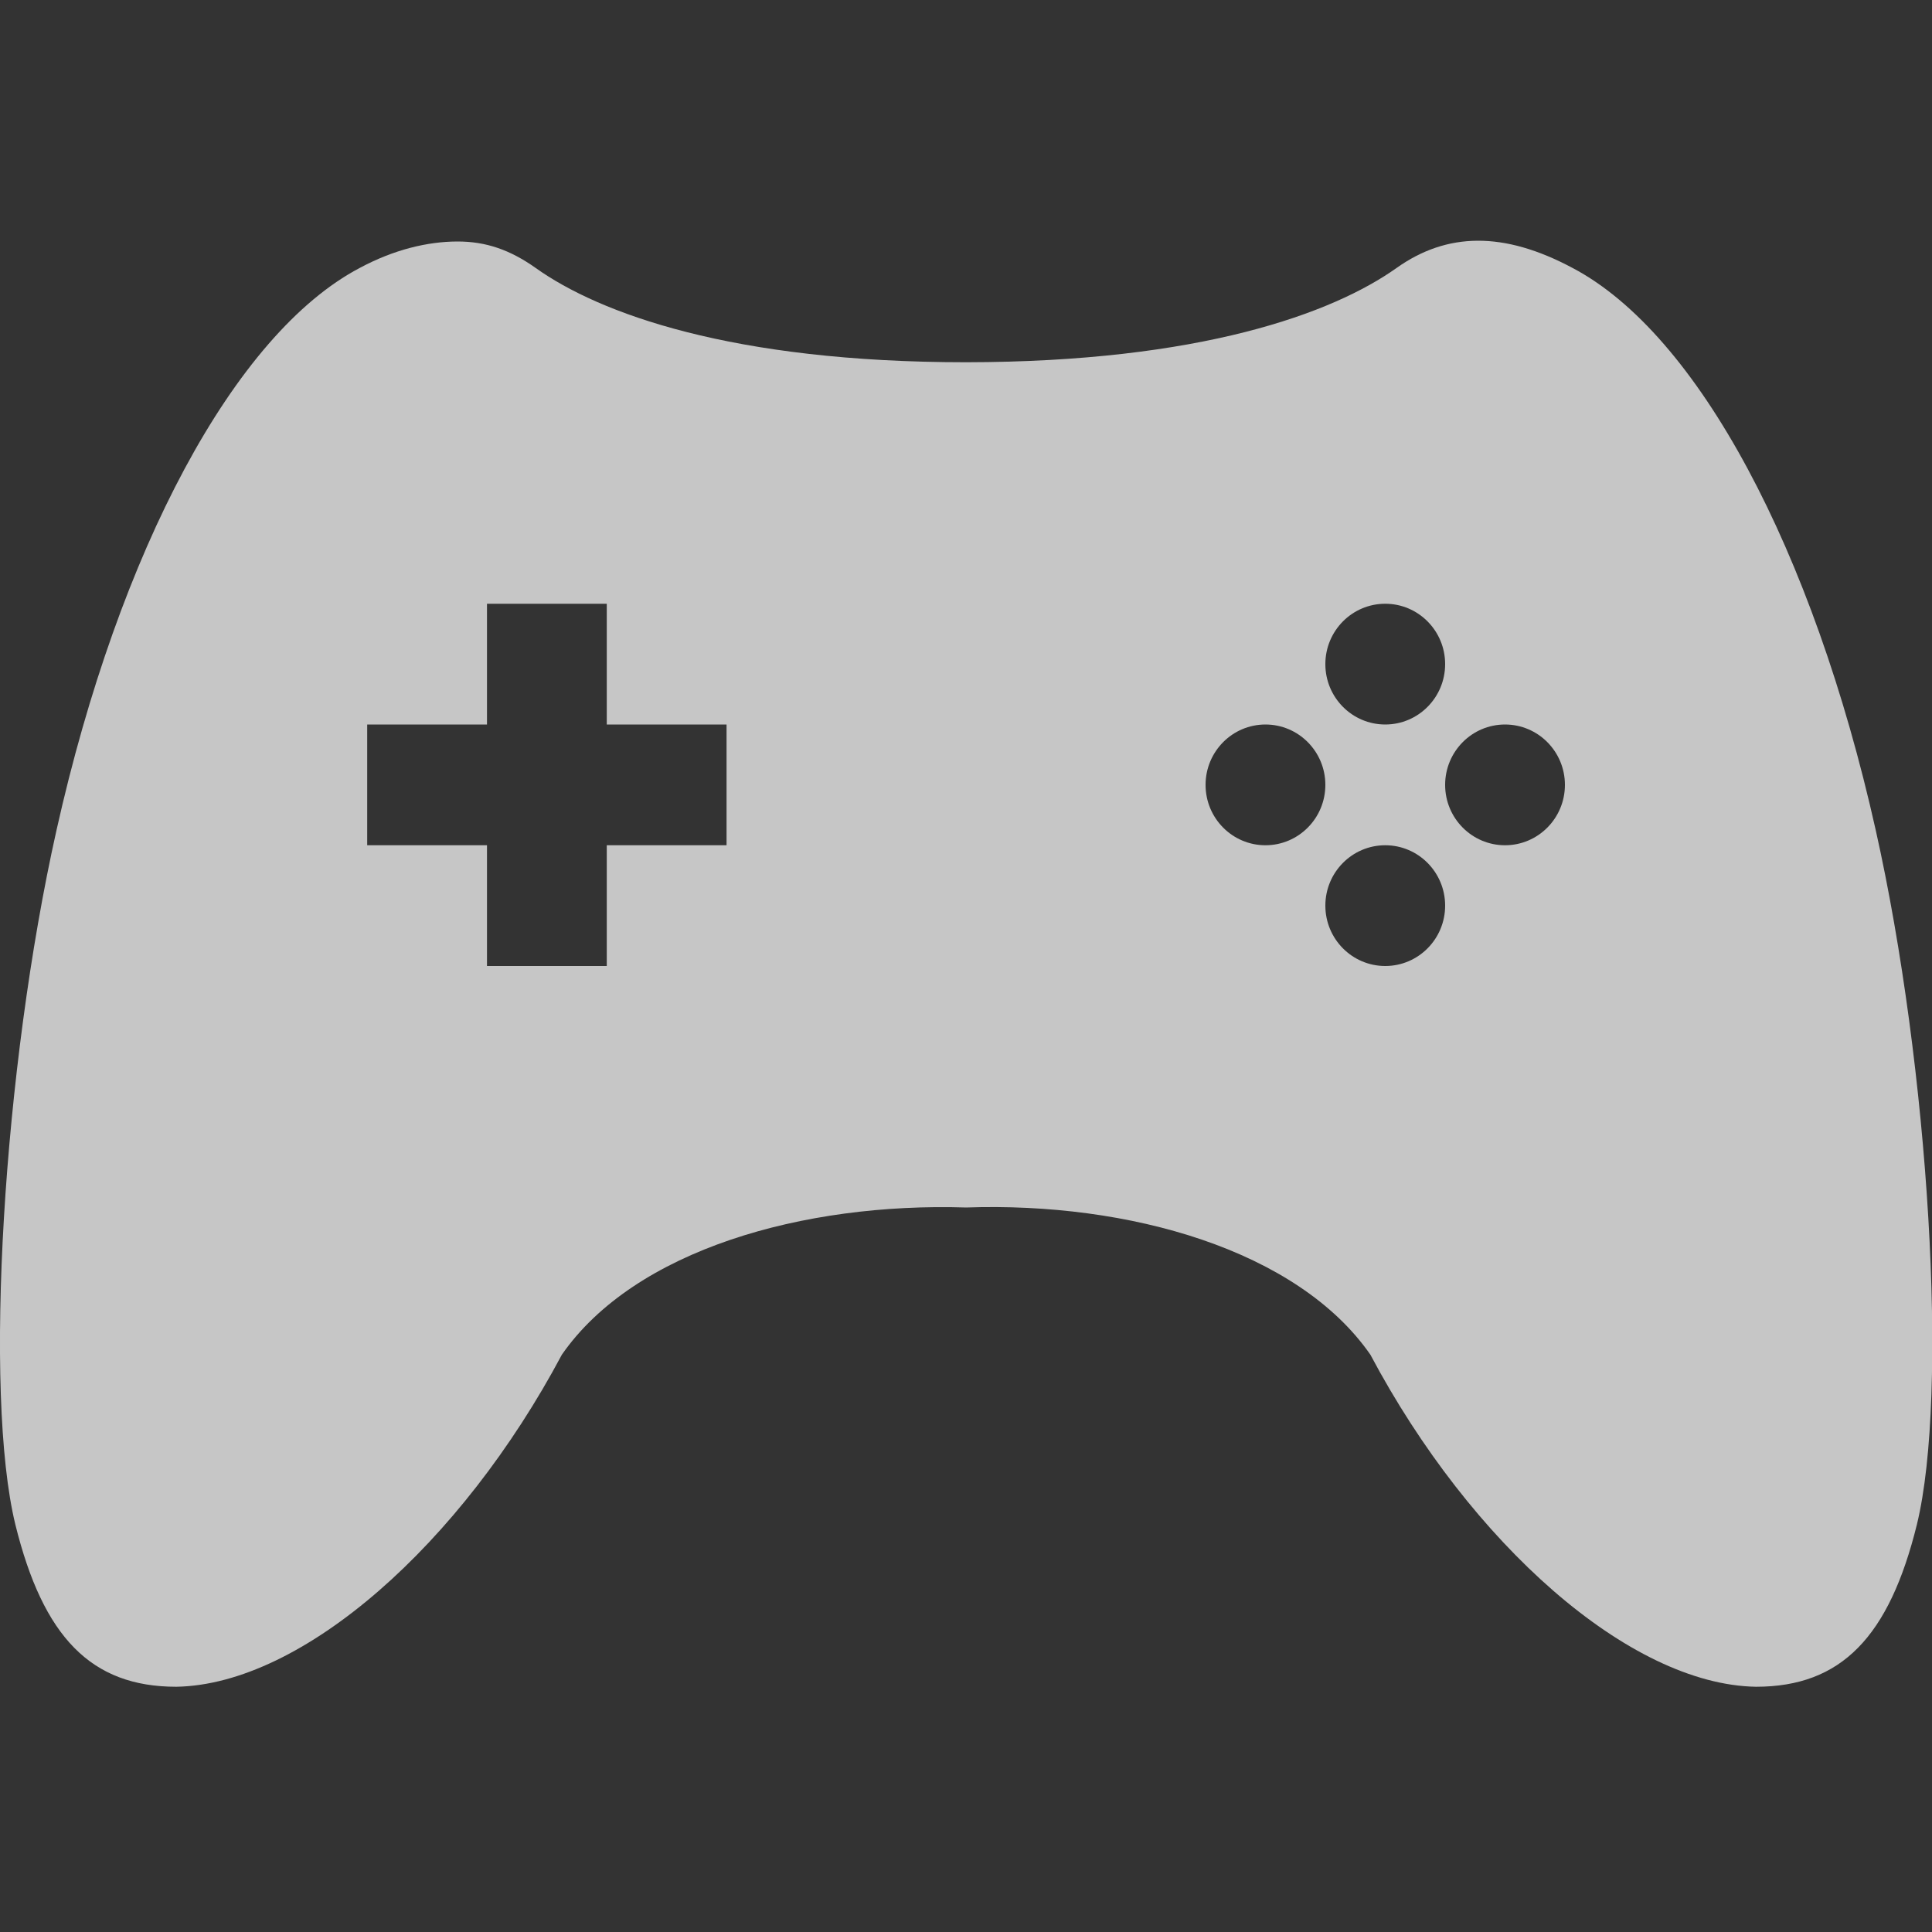 <?xml version="1.0" encoding="UTF-8" standalone="no"?>
<!-- Created with Inkscape (http://www.inkscape.org/) -->

<svg
   xmlns:dc="http://purl.org/dc/elements/1.1/"
   xmlns:cc="http://creativecommons.org/ns#"
   xmlns:rdf="http://www.w3.org/1999/02/22-rdf-syntax-ns#"
   xmlns:svg="http://www.w3.org/2000/svg"
   xmlns="http://www.w3.org/2000/svg"
   xmlns:sodipodi="http://sodipodi.sourceforge.net/DTD/sodipodi-0.dtd"
   xmlns:inkscape="http://www.inkscape.org/namespaces/inkscape"
   id="svg4143"
   height="16"
   width="16"
   version="1.1"
   viewBox="0 0 16 16"
   inkscape:version="0.91 r13725"
   sodipodi:docname="input-gaming.svg">
  <rect x="0" y="0" width="16" height="16" fill="#333333" stroke="none"/>
  <defs
     id="defs8" />
  <sodipodi:namedview
     pagecolor="#ffffff"
     bordercolor="#666666"
     borderopacity="1"
     objecttolerance="10"
     gridtolerance="10"
     guidetolerance="10"
     inkscape:pageopacity="0"
     inkscape:pageshadow="2"
     inkscape:window-width="1600"
     inkscape:window-height="847"
     id="namedview6"
     showgrid="false"
     inkscape:zoom="14.75"
     inkscape:cx="-14.033898"
     inkscape:cy="8"
     inkscape:window-x="0"
     inkscape:window-y="0"
     inkscape:window-maximized="1"
     inkscape:current-layer="svg4143" />
  <path
     inkscape:connector-curvature="0"
     style="opacity:0.72;fill:#ffffff;fill-opacity:1"
     d="M 3.785,2 C 3.542,2.001 3.264,2.066 2.979,2.219 c -1.037,0.546 -1.992,2.336 -2.511,4.656 -0.442,1.971 -0.605,4.666 -0.341,5.75 0.23,0.932 0.627,1.344 1.333,1.344 1.046,-0.018 2.359,-1.182 3.193,-2.75 0.603,-0.868 2.001,-1.262 3.348,-1.219 1.347,-0.047 2.745,0.351 3.348,1.219 0.833,1.568 2.147,2.732 3.193,2.75 0.706,0 1.103,-0.412 1.333,-1.344 0.264,-1.084 0.101,-3.779 -0.341,-5.75 -0.519,-2.32 -1.473,-4.11 -2.511,-4.656 -0.57,-0.305 -1.04,-0.296 -1.457,0 C 11.037,2.595 9.939,2.998 8,3 6.061,3 4.963,2.595 4.436,2.219 4.227,2.071 4.027,1.999 3.785,2 Z m 0.248,3 0.992,0 0,1 0.992,0 0,1 -0.992,0 0,1 -0.992,0 0,-1 -0.992,0 0,-1 0.992,0 0,-1 z m 7.439,0 c 0.274,0 0.496,0.224 0.496,0.5 0,0.276 -0.222,0.5 -0.496,0.5 -0.274,0 -0.496,-0.224 -0.496,-0.5 0,-0.276 0.222,-0.5 0.496,-0.5 z M 10.48,6 c 0.274,0 0.496,0.224 0.496,0.5 0,0.276 -0.222,0.5 -0.496,0.5 C 10.206,7 9.984,6.776 9.984,6.5 9.984,6.224 10.206,6 10.48,6 Z m 1.984,0 c 0.274,0 0.496,0.224 0.496,0.5 0,0.276 -0.222,0.5 -0.496,0.5 -0.274,0 -0.496,-0.224 -0.496,-0.5 0,-0.276 0.222,-0.5 0.496,-0.5 z m -0.992,1 c 0.274,0 0.496,0.224 0.496,0.5 0,0.276 -0.222,0.5 -0.496,0.5 -0.274,0 -0.496,-0.224 -0.496,-0.5 0,-0.276 0.222,-0.5 0.496,-0.5 z"
     id="path10" />
</svg>
